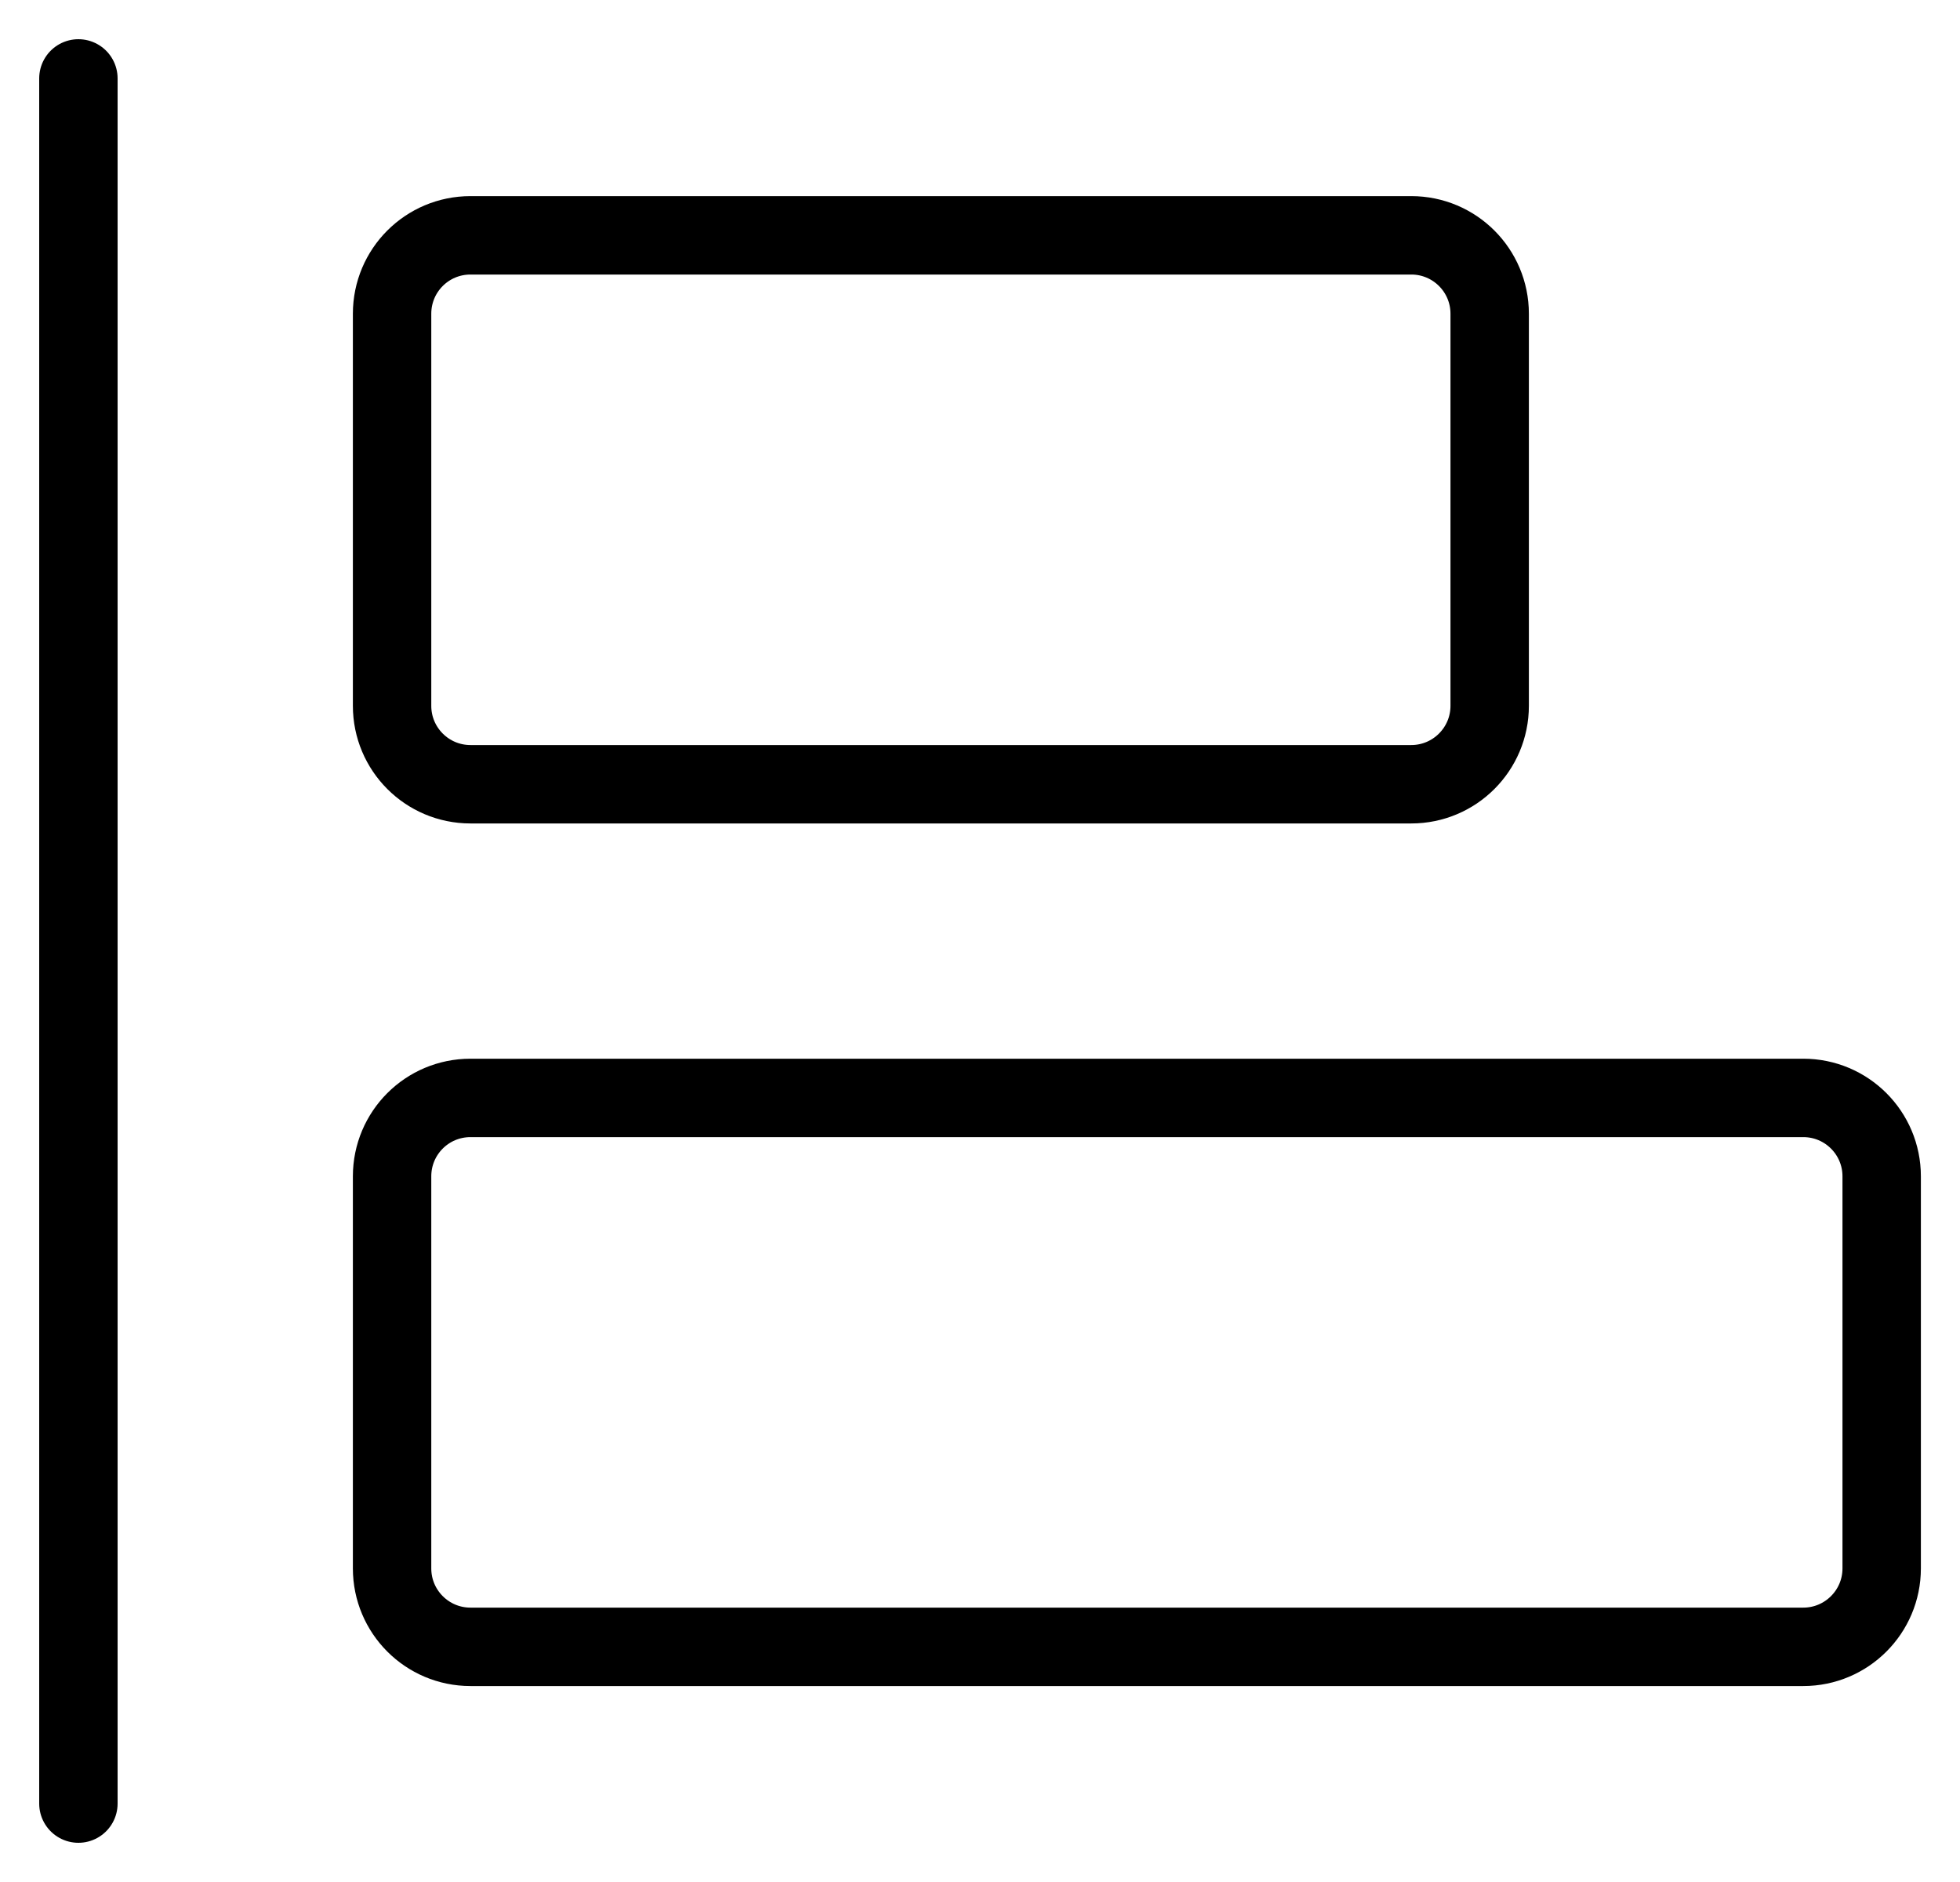 <svg viewBox="0 0 25 24" fill="none" xmlns="http://www.w3.org/2000/svg"><path d="M1 1V23M6.001 3.001H18.001C18.553 3.001 19.001 3.448 19.001 4.001V9.001C19.001 9.553 18.553 10.001 18.001 10.001H6.001C5.448 10.001 5.001 9.553 5.001 9.001V4.001C5.001 3.448 5.448 3.001 6.001 3.001ZM6.001 14.001H23.001C23.553 14.001 24.001 14.448 24.001 15.001V20.001C24.001 20.553 23.553 21.001 23.001 21.001H6.001C5.448 21.001 5.001 20.553 5.001 20.001V15.001C5.001 14.448 5.448 14.001 6.001 14.001Z" stroke="currentColor" stroke-linecap="round" stroke-linejoin="round"/></svg>